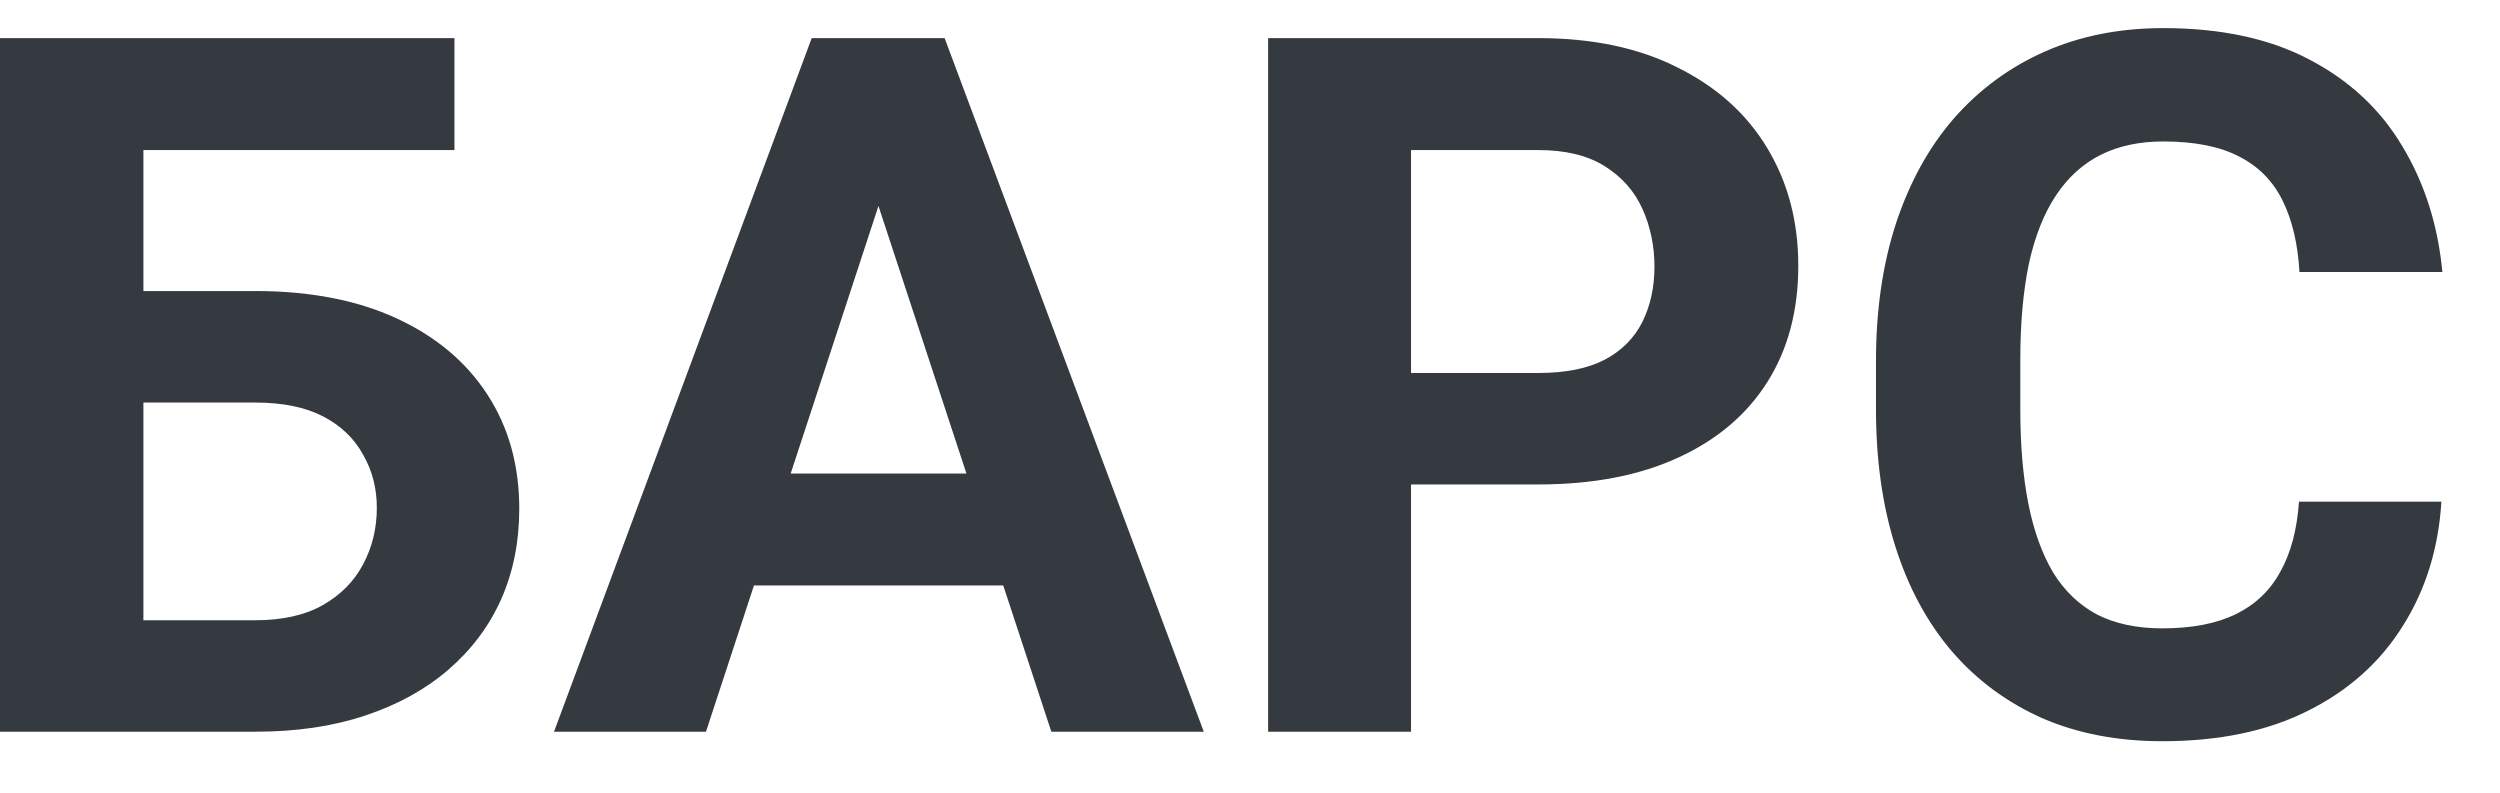 <svg width="41" height="13" viewBox="0 0 41 13" fill="none" xmlns="http://www.w3.org/2000/svg">
<path d="M7.453 0.625V2.461H2.336V12H0V0.625H7.453ZM1.531 4.773H4.188C5.083 4.773 5.854 4.922 6.5 5.219C7.146 5.516 7.643 5.932 7.992 6.469C8.341 7.005 8.516 7.63 8.516 8.344C8.516 8.885 8.417 9.38 8.219 9.828C8.021 10.271 7.732 10.656 7.352 10.984C6.977 11.307 6.523 11.557 5.992 11.734C5.461 11.912 4.859 12 4.188 12H0V0.625H2.352V10.172H4.188C4.635 10.172 5.005 10.088 5.297 9.922C5.589 9.755 5.807 9.534 5.953 9.258C6.104 8.977 6.18 8.667 6.18 8.328C6.18 8.005 6.104 7.714 5.953 7.453C5.807 7.188 5.589 6.979 5.297 6.828C5.005 6.677 4.635 6.602 4.188 6.602H1.531V4.773ZM14.672 2.57L11.578 12H9.086L13.312 0.625H14.898L14.672 2.57ZM17.242 12L14.141 2.57L13.891 0.625H15.492L19.742 12H17.242ZM17.102 7.766V9.602H11.094V7.766H17.102ZM25.227 7.945H22.328V6.117H25.227C25.674 6.117 26.039 6.044 26.32 5.898C26.602 5.747 26.807 5.539 26.938 5.273C27.068 5.008 27.133 4.708 27.133 4.375C27.133 4.036 27.068 3.721 26.938 3.43C26.807 3.138 26.602 2.904 26.32 2.727C26.039 2.549 25.674 2.461 25.227 2.461H23.141V12H20.797V0.625H25.227C26.117 0.625 26.88 0.786 27.516 1.109C28.156 1.427 28.646 1.867 28.984 2.43C29.323 2.992 29.492 3.635 29.492 4.359C29.492 5.094 29.323 5.729 28.984 6.266C28.646 6.802 28.156 7.216 27.516 7.508C26.88 7.799 26.117 7.945 25.227 7.945ZM37.703 8.227H40.039C39.992 8.992 39.781 9.672 39.406 10.266C39.036 10.859 38.518 11.323 37.852 11.656C37.19 11.99 36.393 12.156 35.461 12.156C34.732 12.156 34.078 12.031 33.5 11.781C32.922 11.526 32.427 11.162 32.016 10.688C31.609 10.213 31.299 9.641 31.086 8.969C30.872 8.297 30.766 7.544 30.766 6.711V5.922C30.766 5.089 30.875 4.336 31.094 3.664C31.318 2.987 31.635 2.411 32.047 1.938C32.464 1.464 32.961 1.099 33.539 0.844C34.117 0.589 34.763 0.461 35.477 0.461C36.425 0.461 37.224 0.633 37.875 0.977C38.531 1.32 39.039 1.794 39.398 2.398C39.763 3.003 39.982 3.69 40.055 4.461H37.711C37.685 4.003 37.594 3.615 37.438 3.297C37.281 2.974 37.044 2.732 36.727 2.57C36.414 2.404 35.997 2.32 35.477 2.32C35.086 2.32 34.745 2.393 34.453 2.539C34.161 2.685 33.917 2.906 33.719 3.203C33.521 3.5 33.372 3.875 33.273 4.328C33.18 4.776 33.133 5.302 33.133 5.906V6.711C33.133 7.299 33.177 7.818 33.266 8.266C33.354 8.708 33.49 9.083 33.672 9.391C33.859 9.693 34.099 9.922 34.391 10.078C34.688 10.229 35.044 10.305 35.461 10.305C35.95 10.305 36.354 10.227 36.672 10.07C36.99 9.914 37.232 9.682 37.398 9.375C37.57 9.068 37.672 8.685 37.703 8.227Z" fill="#343A40"/>
</svg>
